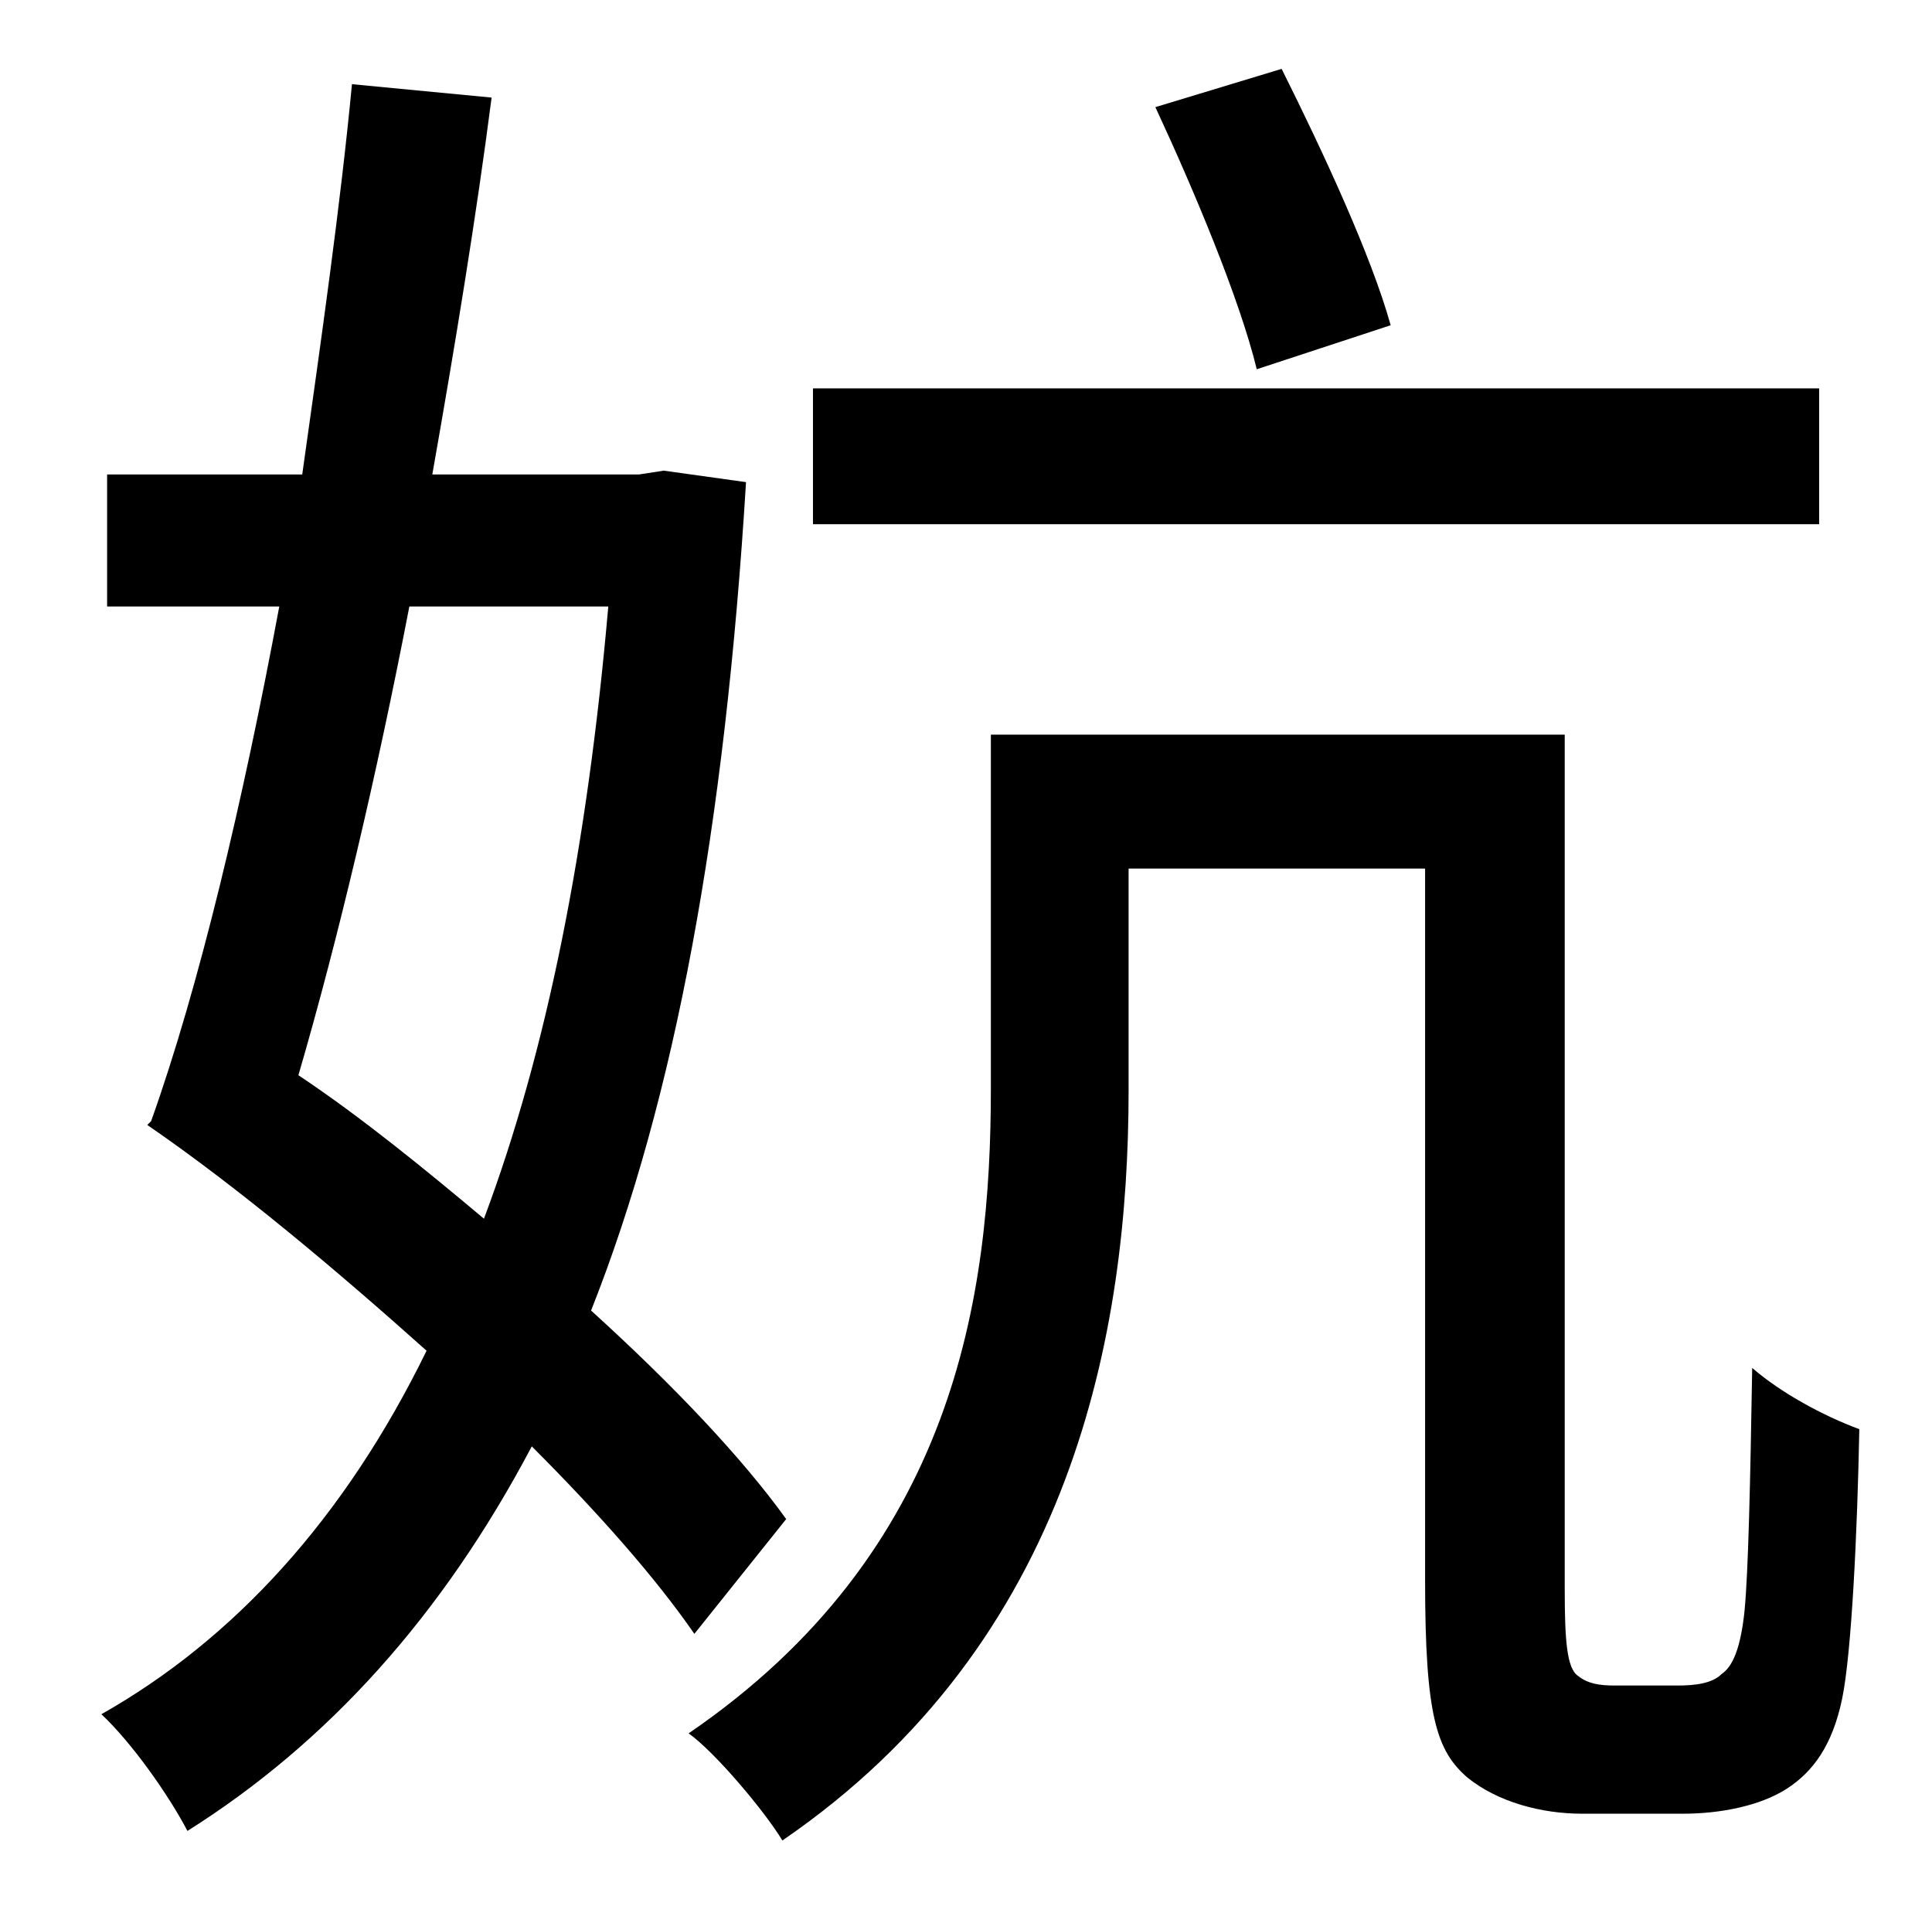 <?xml version="1.0" standalone="no"?>
<!DOCTYPE svg PUBLIC "-//W3C//DTD SVG 1.1//EN" "http://www.w3.org/Graphics/SVG/1.1/DTD/svg11.dtd" >
<svg xmlns="http://www.w3.org/2000/svg" xmlns:xlink="http://www.w3.org/1999/xlink" version="1.1" viewBox="-10 0 1010 1000">
   <path fill="currentColor"
d="M717 170l-70 23c-9 -37 -33 -94 -53 -137l66 -20c22 44 47 98 57 134zM941 203v71h-526v-71h526zM308 317h-104c-17 88 -37 173 -58 245c33 22 66 49 97 75c33 -88 54 -194 65 -320zM401 794l-48 60c-20 -29 -50 -63 -85 -98c-47 89 -107 155 -180 201
c-10 -19 -29 -46 -45 -61c69 -39 127 -102 170 -190c-47 -42 -98 -85 -146 -118l2 -2c25 -70 48 -167 67 -269h-90v-69h102c10 -71 20 -141 26 -204l73 7c-8 62 -19 129 -31 197h108l13 -2l43 6c-11 180 -37 322 -81 433c43 39 79 77 102 109zM834 881h33c9 0 18 -1 23 -6
c6 -4 10 -14 12 -33c2 -21 3 -67 4 -127c15 13 37 25 56 32c-1 53 -4 117 -9 141s-15 38 -29 47s-35 13 -54 13h-53c-21 0 -44 -6 -60 -19c-16 -14 -22 -32 -22 -103v-372h-155v116c0 126 -29 288 -181 392c-9 -15 -35 -46 -49 -56c139 -95 158 -228 158 -337v-185h300v446
c0 27 1 42 7 46c5 4 11 5 19 5z" />
</svg>
